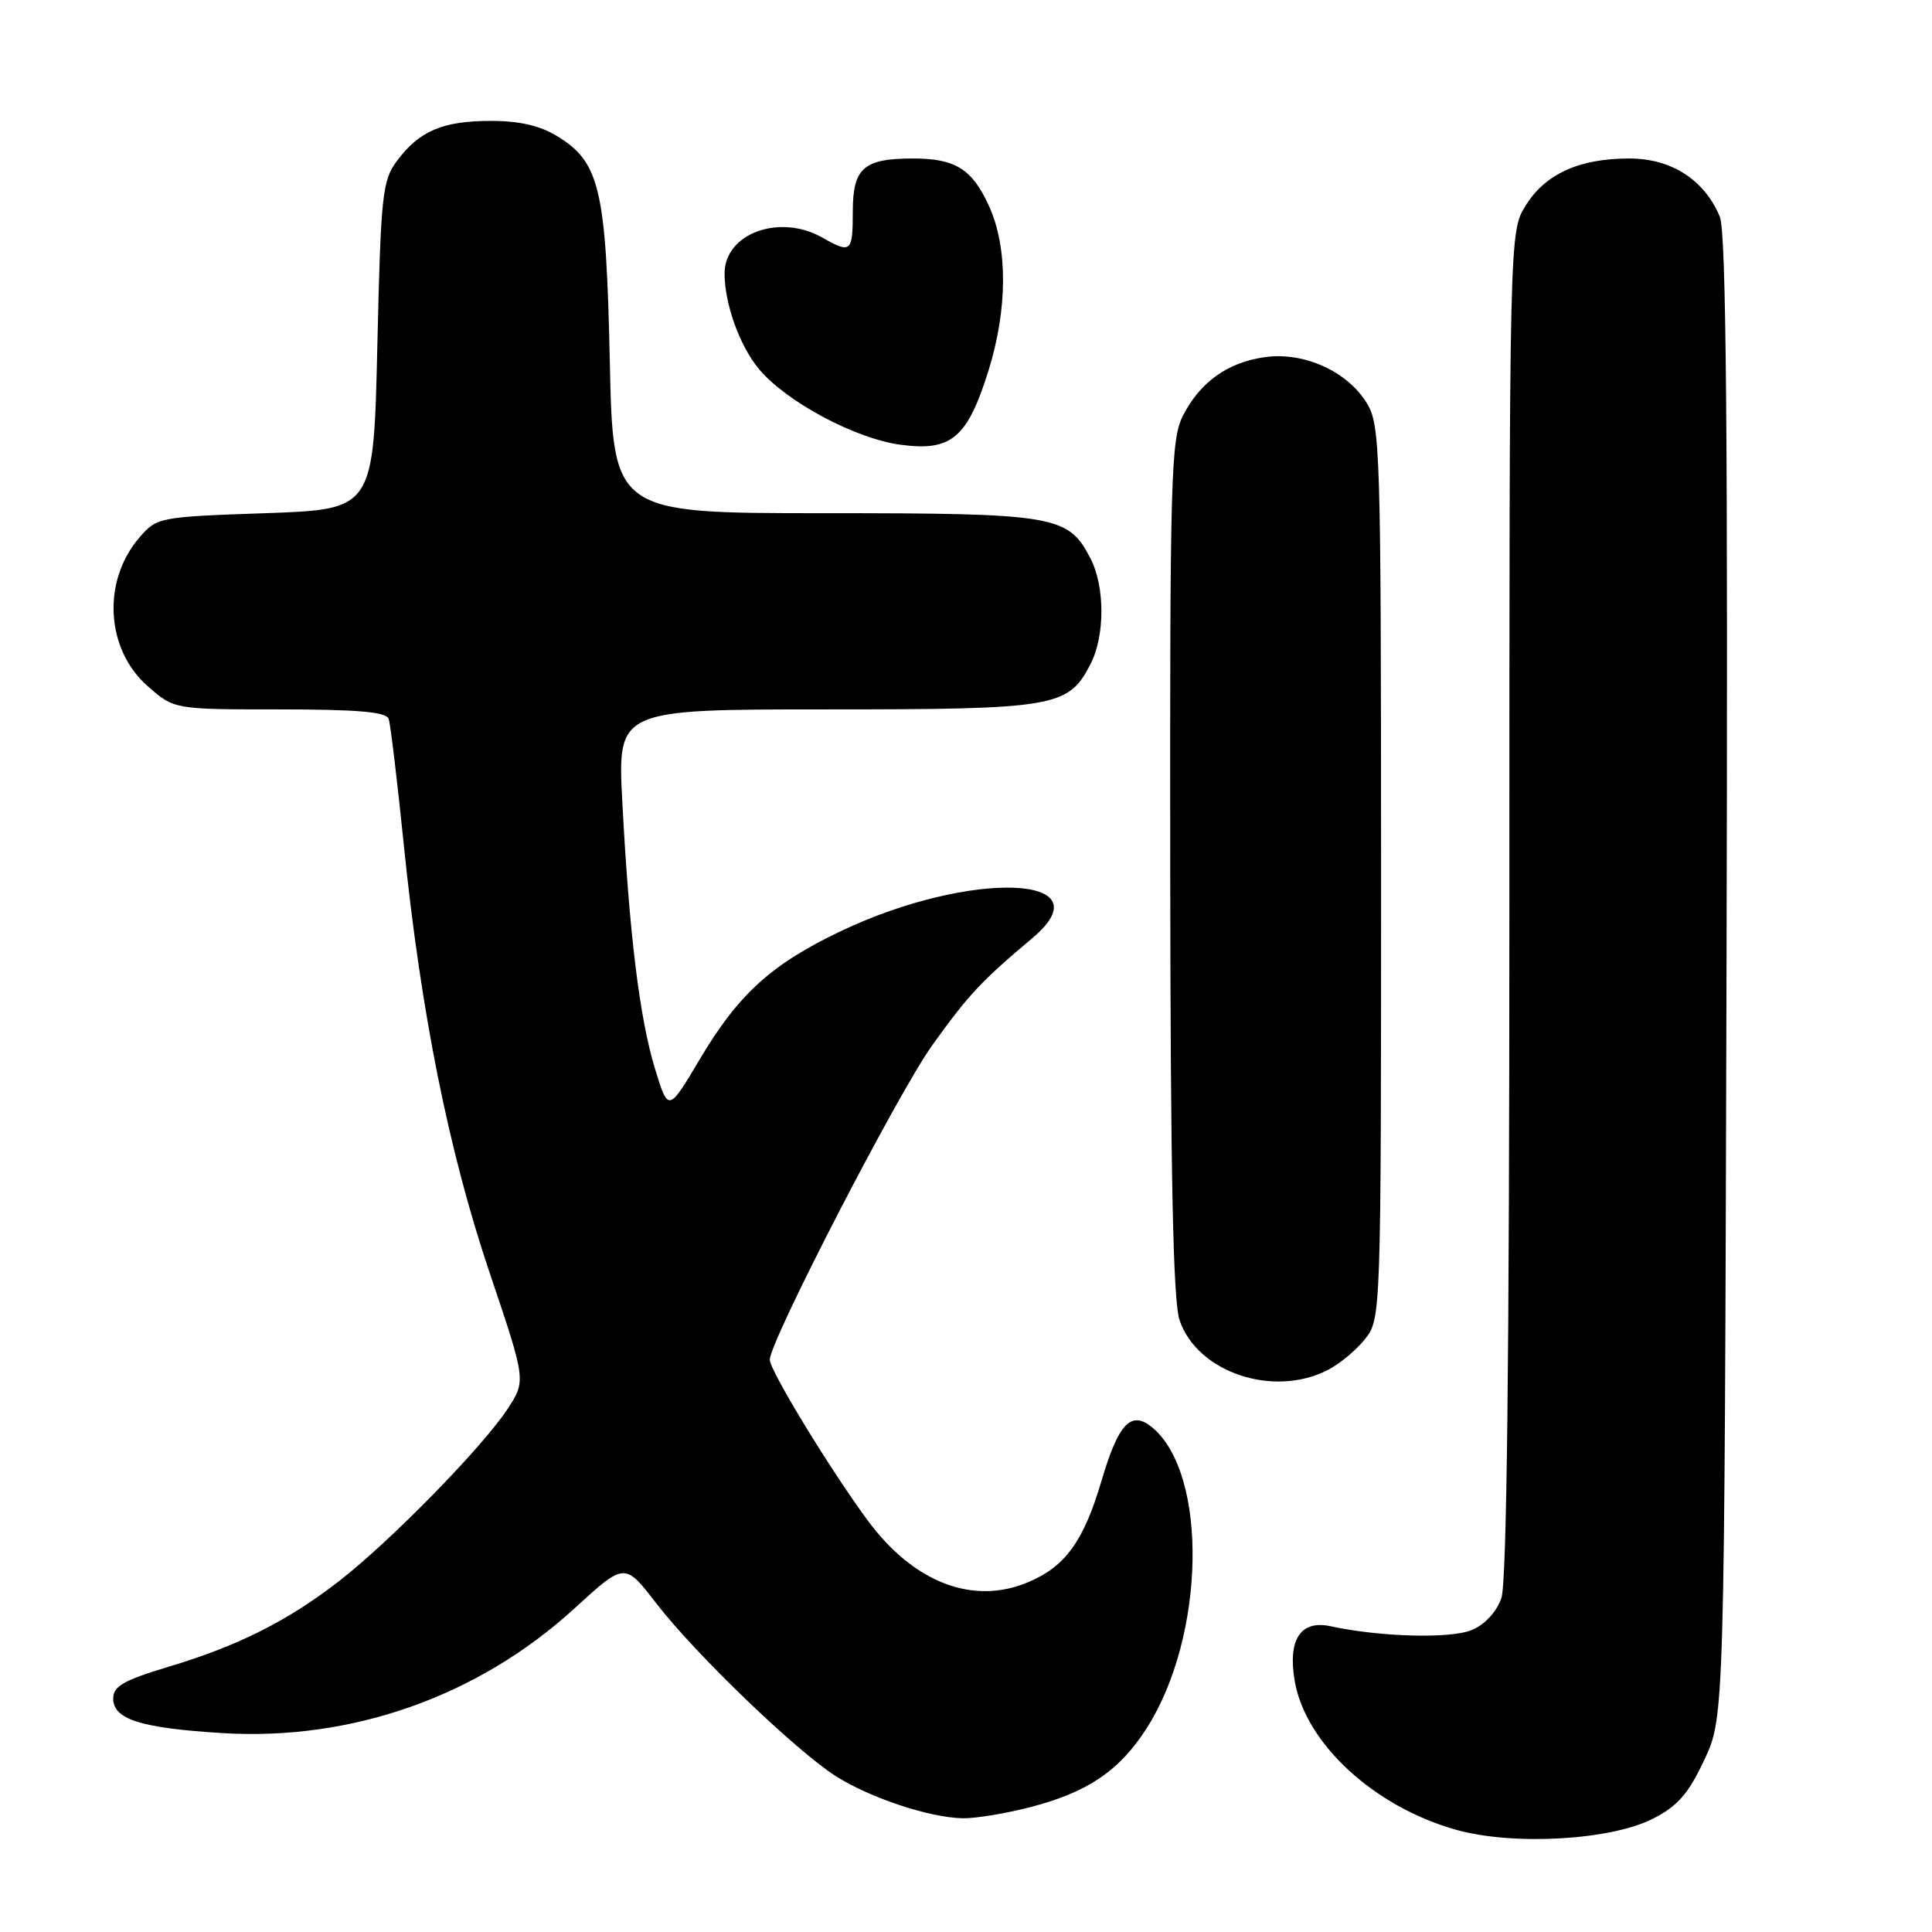 <?xml version="1.0" encoding="UTF-8" standalone="no"?>
<!DOCTYPE svg PUBLIC "-//W3C//DTD SVG 1.1//EN" "http://www.w3.org/Graphics/SVG/1.1/DTD/svg11.dtd" >
<svg xmlns="http://www.w3.org/2000/svg" xmlns:xlink="http://www.w3.org/1999/xlink" version="1.1" viewBox="0 0 256 256">
 <g >
 <path fill="currentColor"
d=" M 219.02 240.99 C 222.30 239.32 223.73 237.68 225.83 233.19 C 228.50 227.50 228.50 227.50 228.77 129.50 C 228.97 57.43 228.73 30.77 227.89 28.73 C 225.86 23.83 221.47 21.00 215.89 21.00 C 209.25 21.00 204.75 23.05 202.15 27.25 C 200.00 30.74 200.00 30.74 200.00 119.72 C 200.00 180.08 199.66 209.68 198.94 211.76 C 198.29 213.60 196.74 215.28 195.01 215.99 C 192.19 217.16 182.87 216.91 176.34 215.49 C 172.33 214.61 170.61 217.25 171.56 222.76 C 173.00 231.06 182.13 239.45 193.00 242.47 C 200.57 244.58 213.43 243.84 219.02 240.99 Z  M 136.54 239.45 C 144.15 237.47 148.33 234.64 151.94 229.00 C 159.72 216.85 160.12 195.30 152.67 189.14 C 149.88 186.83 148.20 188.60 145.96 196.20 C 143.60 204.19 141.20 207.54 136.28 209.63 C 128.96 212.75 121.08 209.73 114.97 201.46 C 110.04 194.79 102.00 181.59 102.00 180.18 C 102.00 177.71 118.97 144.86 123.53 138.50 C 128.37 131.76 129.97 130.05 136.81 124.29 C 146.77 115.90 128.58 115.23 111.48 123.35 C 102.24 127.74 97.86 131.71 92.74 140.33 C 88.55 147.38 88.55 147.38 86.78 141.58 C 84.74 134.89 83.37 123.65 82.46 106.25 C 81.82 94.00 81.82 94.00 109.46 94.00 C 139.83 94.00 141.55 93.71 144.48 88.03 C 146.43 84.28 146.43 77.72 144.48 73.97 C 141.54 68.28 139.86 68.00 109.16 68.00 C 81.23 68.00 81.23 68.00 80.80 47.75 C 80.31 25.02 79.48 21.48 73.81 18.03 C 71.54 16.64 68.77 16.01 65.00 16.02 C 58.65 16.03 55.54 17.36 52.60 21.32 C 50.66 23.92 50.46 25.81 50.00 45.82 C 49.50 67.50 49.50 67.50 35.16 68.00 C 21.02 68.49 20.79 68.54 18.45 71.25 C 13.50 77.02 14.01 86.05 19.57 90.92 C 23.07 94.00 23.07 94.00 37.07 94.00 C 47.37 94.00 51.18 94.33 51.50 95.25 C 51.74 95.94 52.63 103.39 53.49 111.80 C 55.76 134.14 59.45 152.56 64.90 168.71 C 69.71 182.96 69.71 182.96 67.23 186.73 C 63.88 191.81 51.77 204.18 45.00 209.45 C 38.12 214.79 31.55 218.10 22.25 220.88 C 16.40 222.64 15.00 223.44 15.00 225.05 C 15.00 227.82 18.61 228.97 29.41 229.64 C 46.64 230.71 63.43 224.76 76.19 213.06 C 82.78 207.03 82.78 207.03 86.96 212.45 C 92.16 219.19 105.53 232.05 110.80 235.38 C 115.35 238.25 123.13 240.83 127.54 240.93 C 129.21 240.97 133.26 240.30 136.54 239.45 Z  M 175.96 181.52 C 177.54 180.71 179.76 178.85 180.91 177.39 C 182.98 174.76 183.00 174.05 183.00 115.62 C 182.99 59.54 182.90 56.34 181.11 53.42 C 178.56 49.23 172.83 46.62 167.70 47.31 C 162.72 47.98 159.04 50.59 156.75 55.07 C 155.15 58.22 155.01 63.12 155.06 115.00 C 155.10 156.05 155.44 172.45 156.31 174.97 C 158.69 181.88 168.77 185.24 175.96 181.52 Z  M 130.95 49.21 C 133.52 41.01 133.56 32.83 131.06 27.33 C 128.83 22.40 126.59 21.00 121.00 21.00 C 114.43 21.00 113.00 22.26 113.00 28.04 C 113.00 33.42 112.75 33.64 109.00 31.50 C 103.32 28.25 95.99 30.93 96.01 36.25 C 96.02 40.31 98.03 45.88 100.59 48.93 C 104.24 53.27 113.35 58.13 119.33 58.93 C 126.03 59.84 128.17 58.05 130.95 49.21 Z "/>
</g>
</svg>